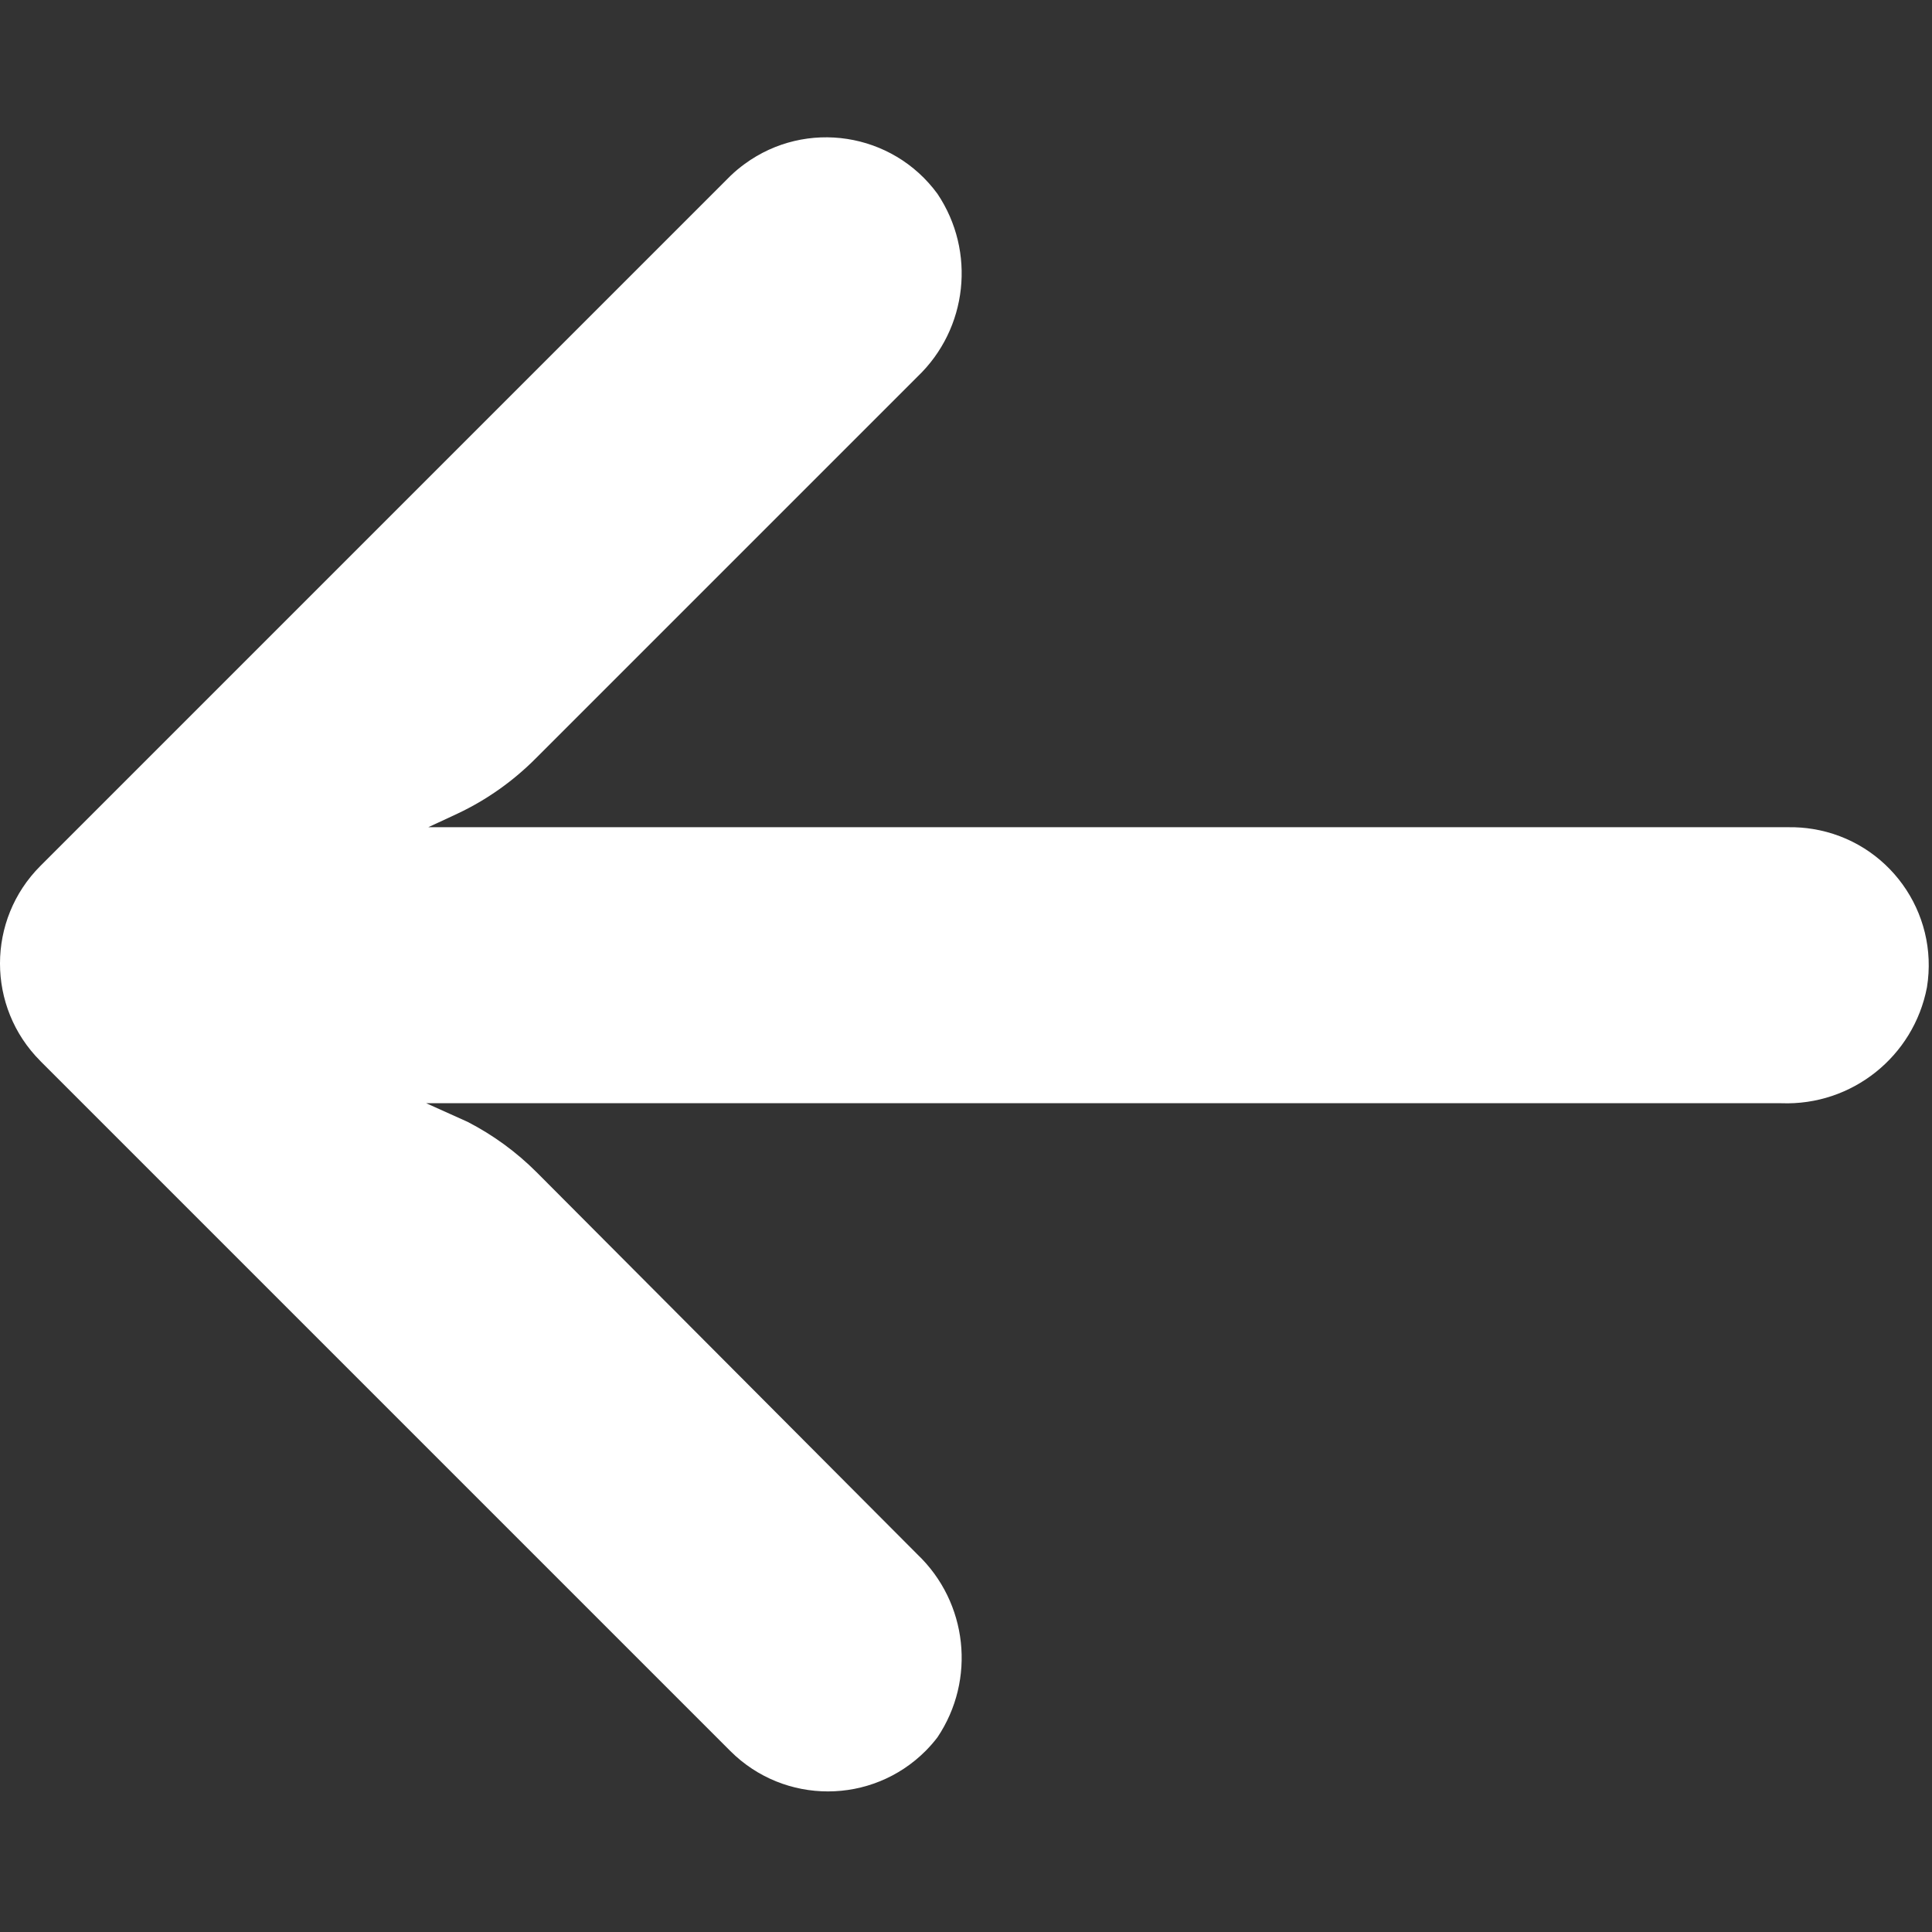 <svg xmlns="http://www.w3.org/2000/svg" viewBox="0 0 448 448" width="448" height="448">
	<rect x="0" y="0" width="448" height="448" fill="#333333" stroke="none"/>
	<style>
		tspan { white-space:pre }
		.shp0 { fill: #ffffff } 
	</style>
	<g id="Layer">
		<g id="Layer">
			<path id="Layer" class="shp0" d="M420.36 192.23C418.53 191.93 416.68 191.8 414.83 191.82L99.31 191.82L106.19 188.62C112.91 185.44 119.03 181.1 124.27 175.82L212.75 87.34C224.4 76.22 226.36 58.32 217.38 44.94C206.94 30.68 186.92 27.58 172.66 38.03C171.51 38.87 170.41 39.79 169.38 40.78L9.38 200.78C-3.12 213.27 -3.13 233.53 9.36 246.03C9.37 246.04 9.38 246.05 9.38 246.06L169.38 406.06C181.9 418.54 202.16 418.51 214.64 406C215.62 405.01 216.54 403.96 217.38 402.86C226.36 389.48 224.4 371.58 212.75 360.46L124.43 271.82C119.73 267.12 114.33 263.18 108.43 260.14L98.83 255.82L413.07 255.82C429.41 256.43 443.75 245.01 446.83 228.94C449.65 211.49 437.81 195.06 420.36 192.23Z" />
		</g>
	</g>
	<g id="Layer">
	</g>
	<g id="Layer">
	</g>
	<g id="Layer">
	</g>
	<g id="Layer">
	</g>
	<g id="Layer">
	</g>
	<g id="Layer">
	</g>
	<g id="Layer">
	</g>
	<g id="Layer">
	</g>
	<g id="Layer">
	</g>
	<g id="Layer">
	</g>
	<g id="Layer">
	</g>
	<g id="Layer">
	</g>
	<g id="Layer">
	</g>
	<g id="Layer">
	</g>
	<g id="Layer">
	</g>
</svg>